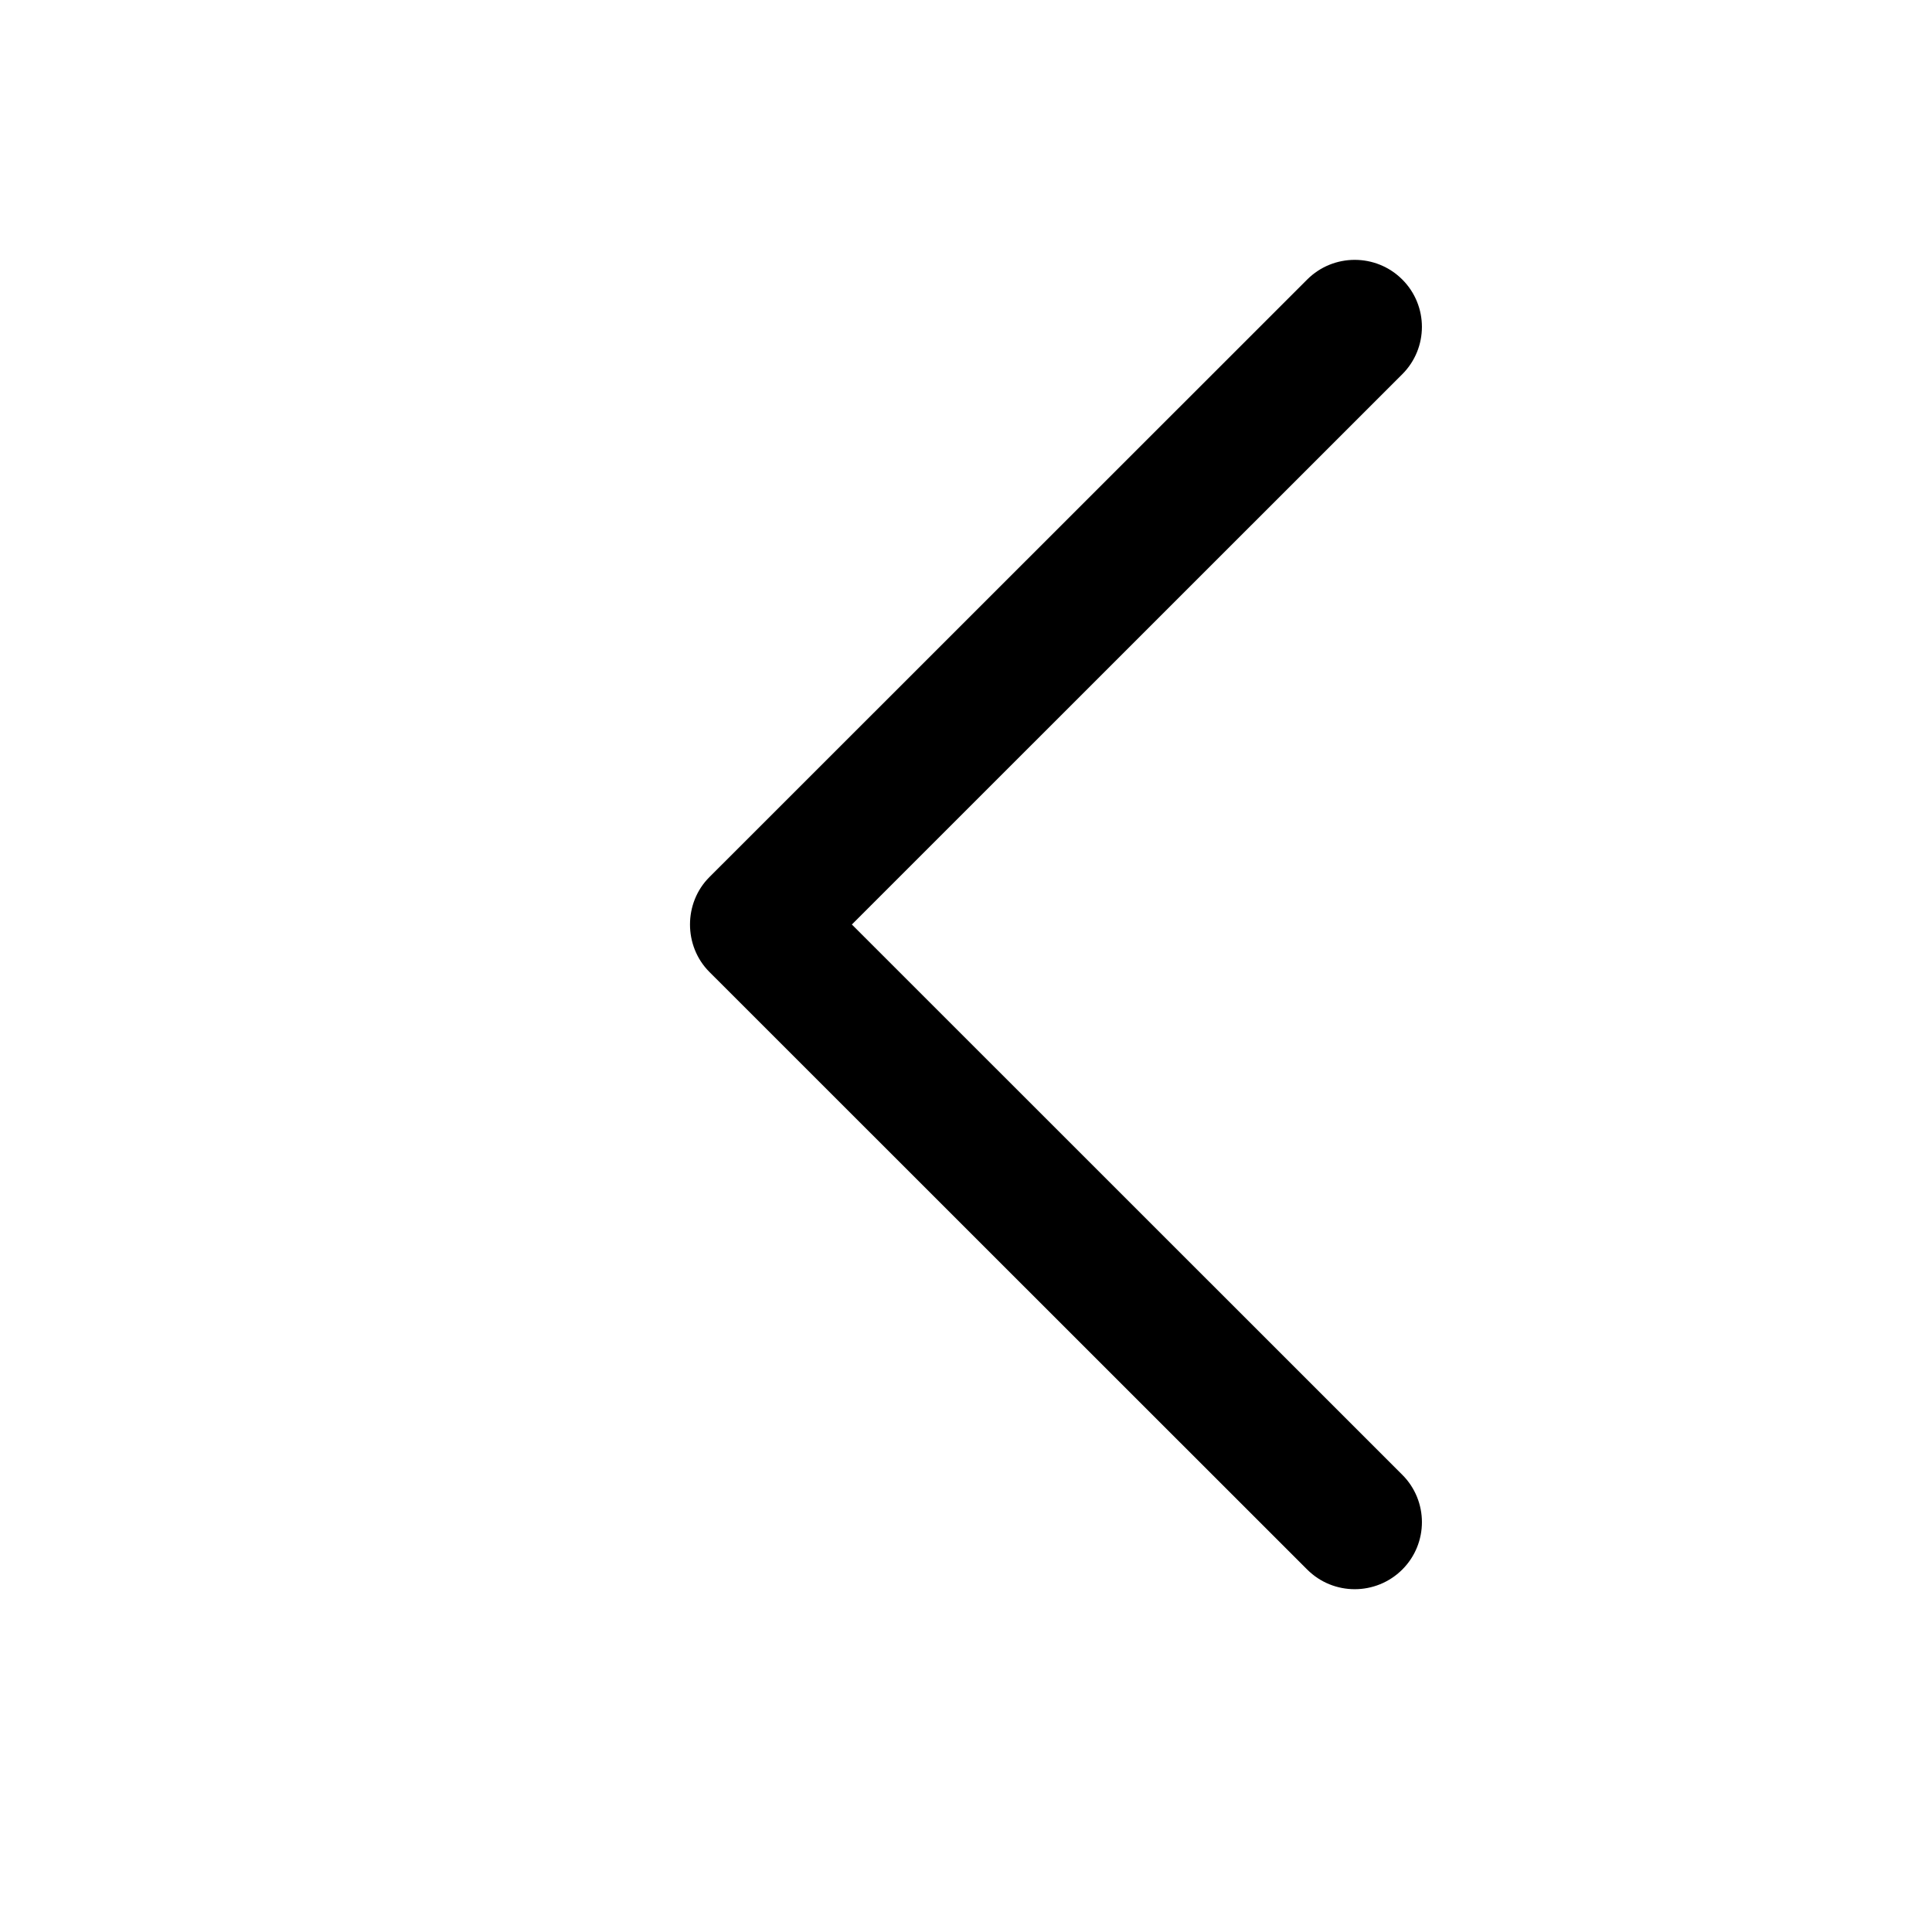 <?xml version="1.0" encoding="iso-8859-1"?>
<!-- Generator: Adobe Illustrator 19.0.0, SVG Export Plug-In . SVG Version: 6.00 Build 0)  -->
<svg style="width:24px; height:24px" version="1.1" id="Capa_1" xmlns="http://www.w3.org/2000/svg" xmlns:xlink="http://www.w3.org/1999/xlink" x="0px" y="0px"
	 viewBox="-100 25 300 350" xml:space="preserve">
<g>
	<g id="Double_Chevron">
		<path d="M129.031,75.631c-4.752-4.74-12.463-4.74-17.215,0L3.519,183.891c-4.692,4.68-4.692,12.499,0,17.191l108.297,108.261
			c4.752,4.74,12.451,4.74,17.215,0c4.752-4.74,4.752-12.439,0-17.179l-99.707-99.683l99.695-99.671
			C133.783,88.07,133.783,80.371,129.031,75.631z"/>
	</g>
</g>
</svg>
